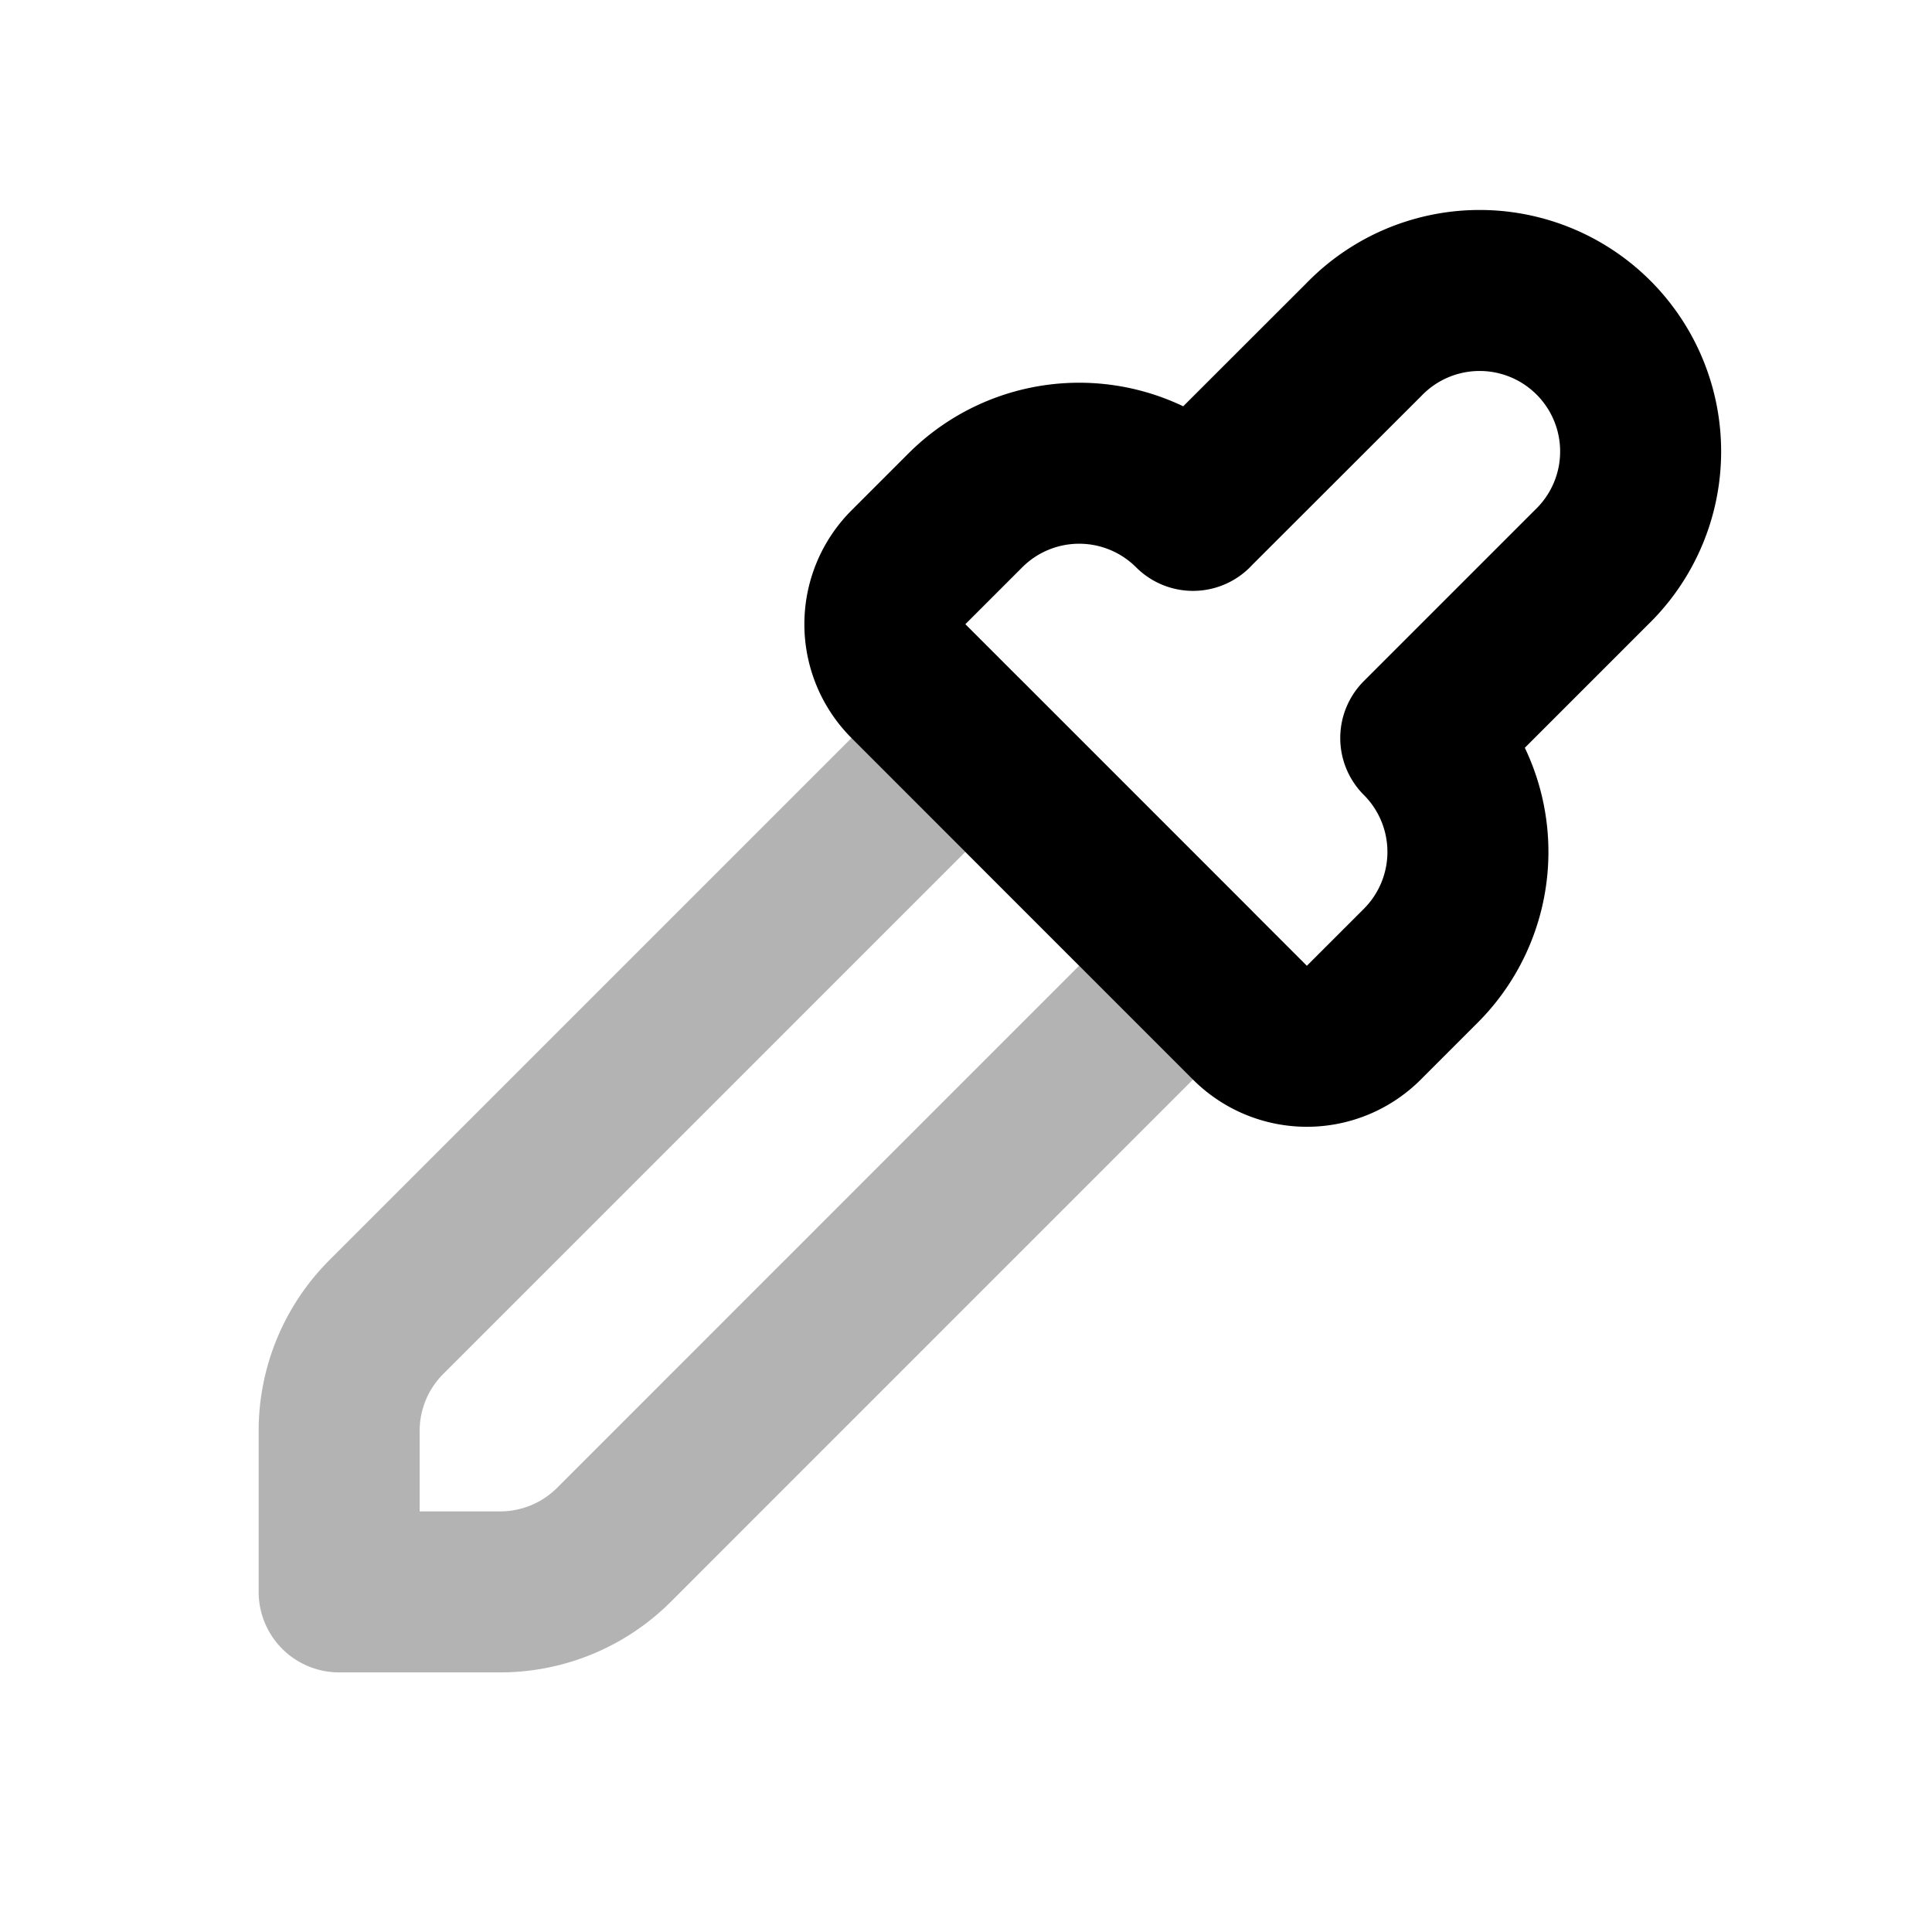 <svg xmlns="http://www.w3.org/2000/svg" width="24" height="24" fill="none">
    <path stroke="currentColor" stroke-linejoin="round" stroke-width="2" d="m11.992 9.168 2.828 2.828-7.192 7.193a2 2 0 0 1-1.415.586h-2v-2A2 2 0 0 1 4.8 16.36z" opacity=".3"/>
    <path stroke="currentColor" stroke-linejoin="round" stroke-width="2" d="M14.82 6.34a2 2 0 0 0-2.828 0l-.707.707a1 1 0 0 0 0 1.414l4.242 4.243a1 1 0 0 0 1.415 0l.707-.707a2 2 0 0 0 0-2.829l2.121-2.121a2 2 0 1 0-2.828-2.828l-2.122 2.12z"/>
</svg>
